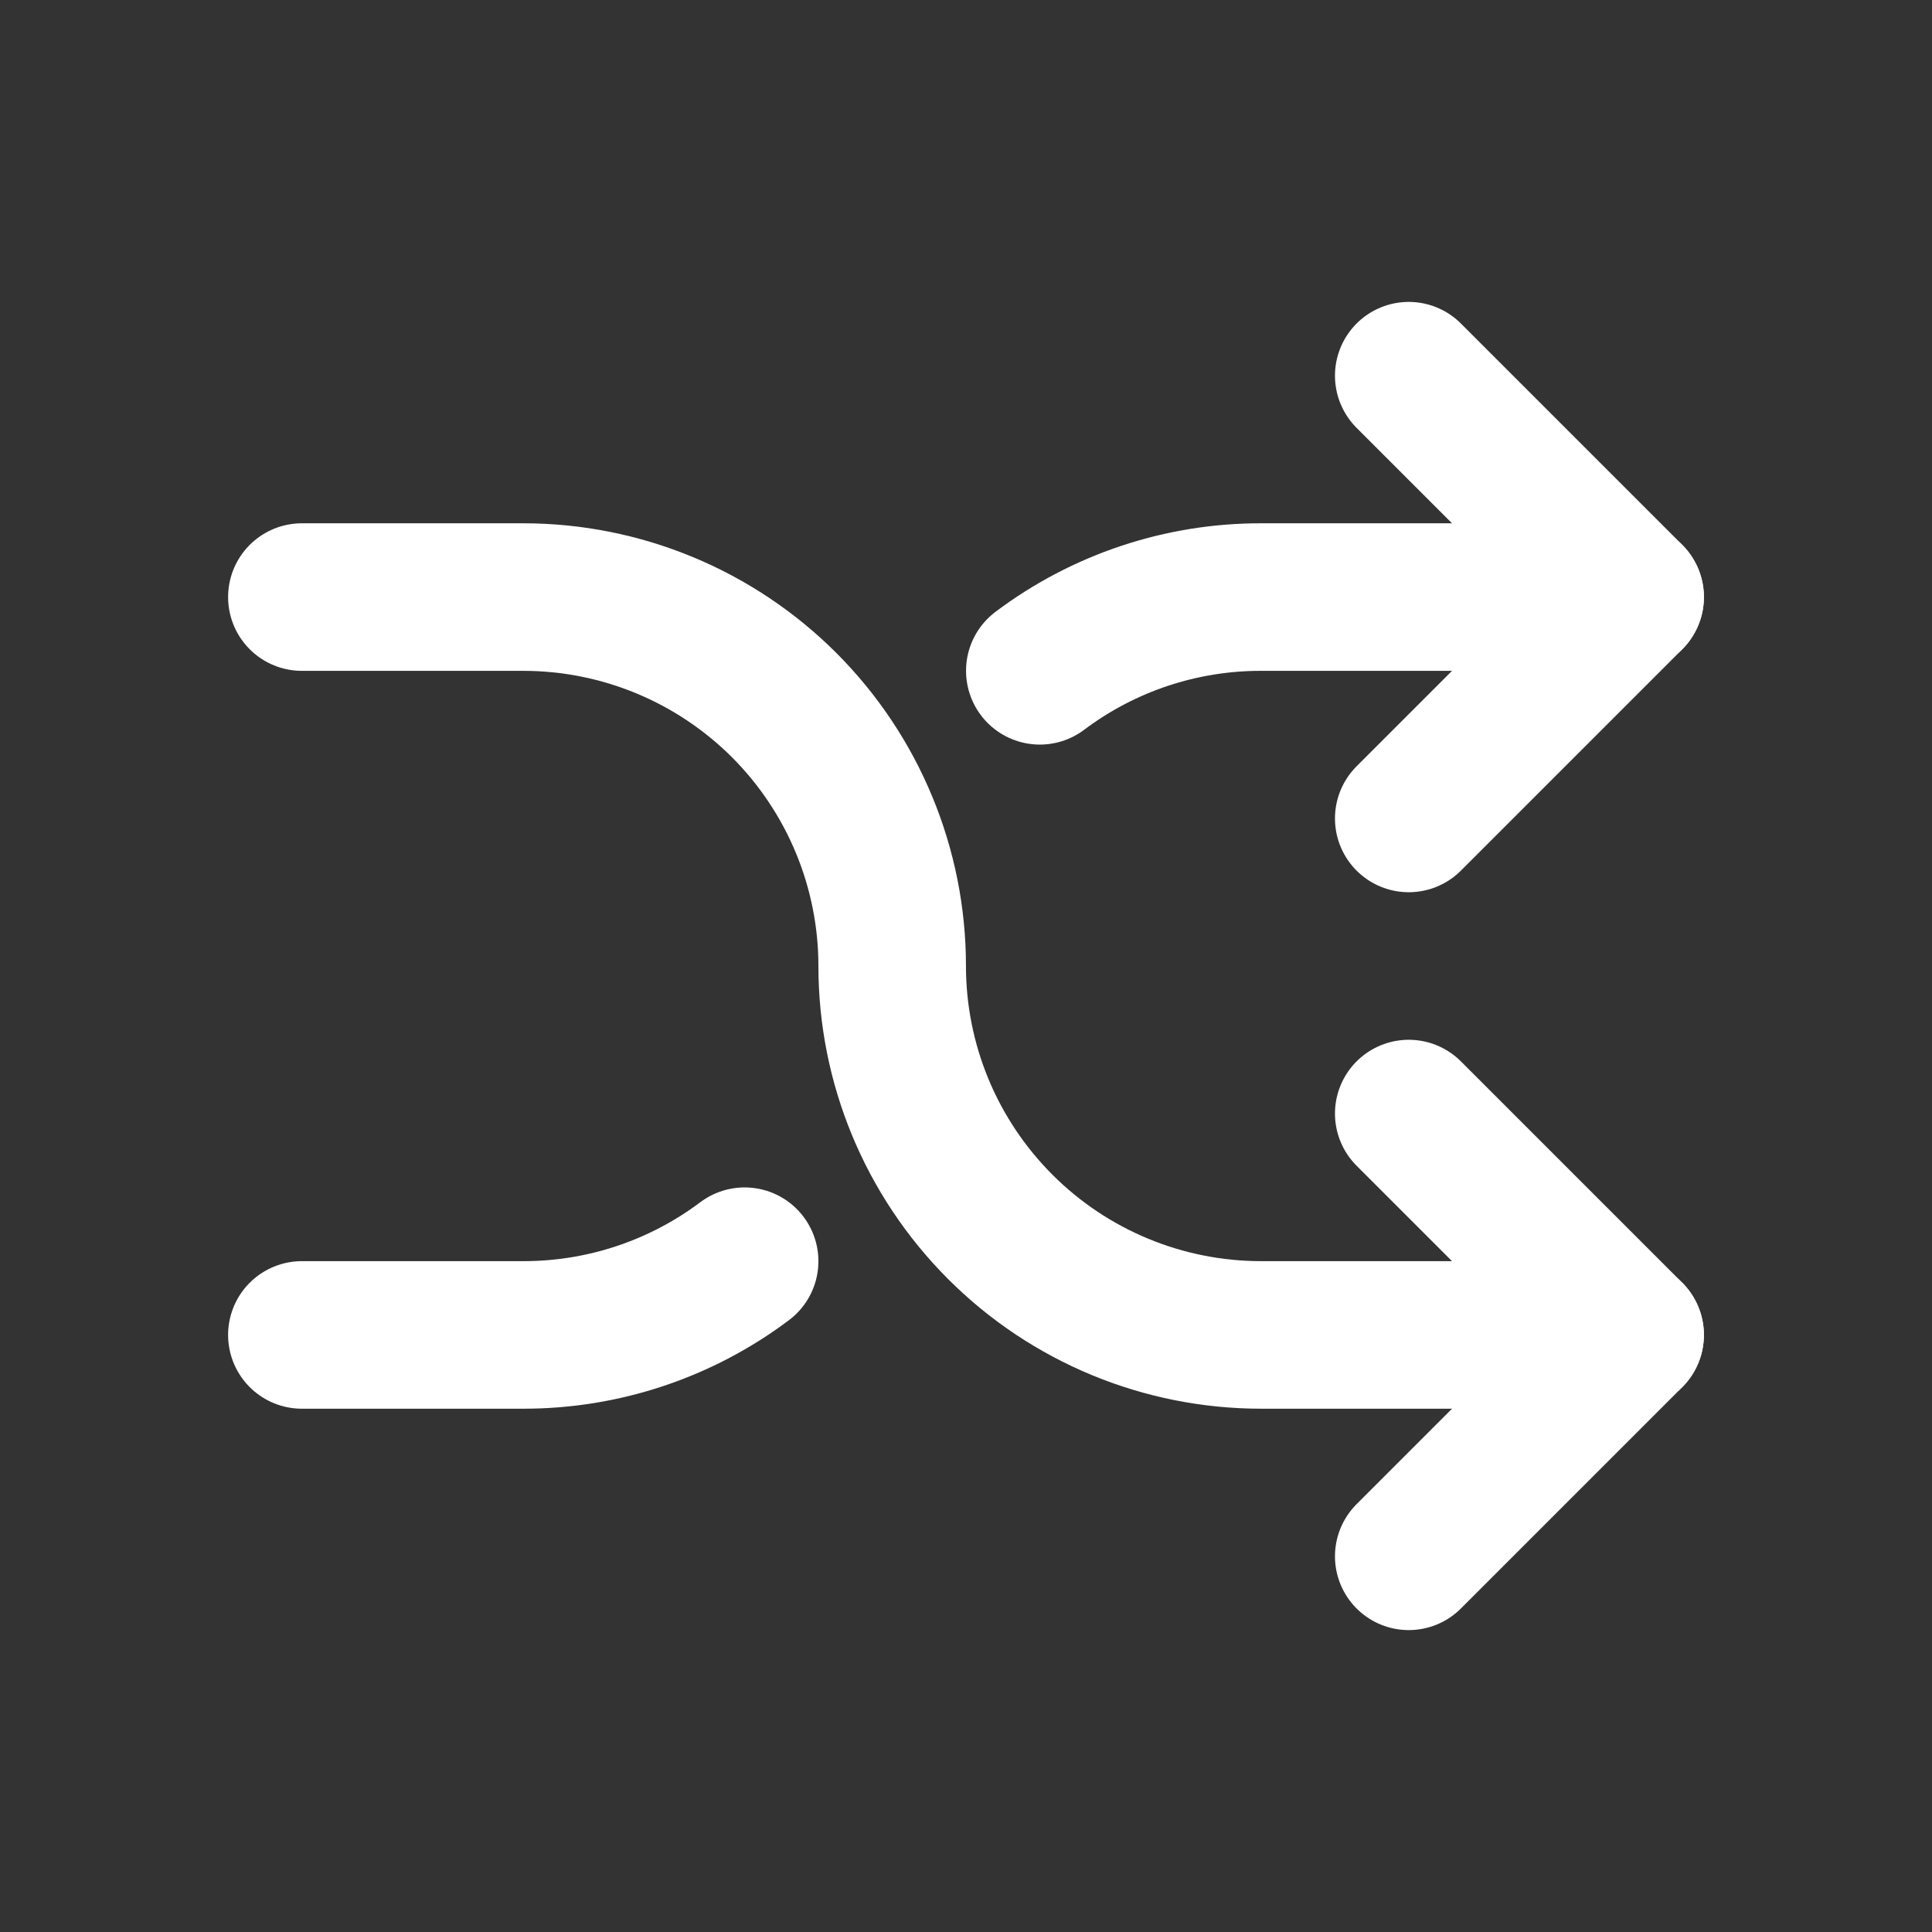 <svg width="24" height="24" viewBox="0 0 24 24" fill="none" xmlns="http://www.w3.org/2000/svg">
<rect x="0" y="0" width="24" height="24" fill="#333333" stroke="none"/>
<path d="M17.5 4.667L20.25 7.417L17.5 10.167" stroke="white" stroke-width="1.833" stroke-linecap="round" stroke-linejoin="round"/>
<path d="M17.5 19.333L20.25 16.583L17.5 13.833" stroke="white" stroke-width="1.833" stroke-linecap="round" stroke-linejoin="round"/>
<path d="M3.75 7.417H6.5C7.716 7.417 8.881 7.9 9.741 8.759C10.6 9.619 11.083 10.784 11.083 12C11.083 13.216 11.566 14.381 12.426 15.241C13.285 16.101 14.451 16.583 15.667 16.583H20.25" stroke="white" stroke-width="1.833" stroke-linecap="round" stroke-linejoin="round"/>
<path d="M20.25 7.417H15.667C14.675 7.415 13.709 7.737 12.917 8.333M9.25 15.667C8.457 16.263 7.492 16.584 6.5 16.583H3.75" stroke="white" stroke-width="1.833" stroke-linecap="round" stroke-linejoin="round"/>
</svg>
